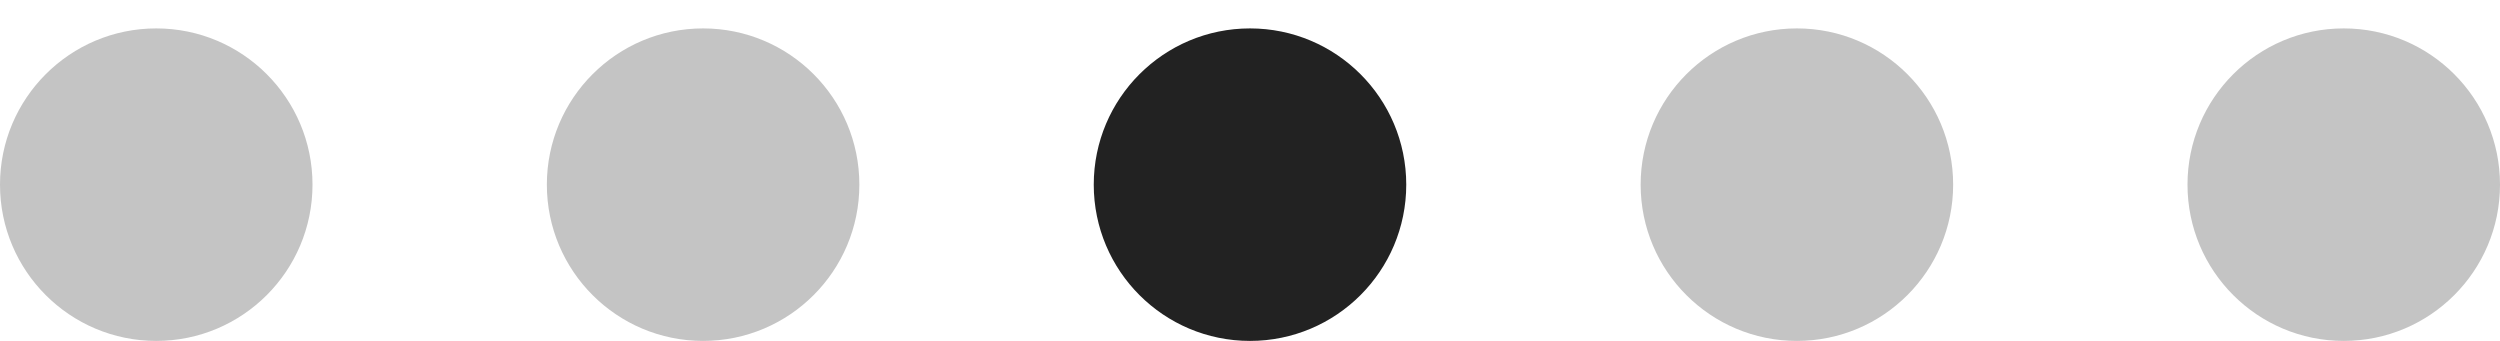 <svg width="66" height="9" viewBox="0 0 66 9" fill="none" xmlns="http://www.w3.org/2000/svg">
<circle cx="4.125" cy="4.875" r="4.125" fill="#C4C4C4"/>
<circle cx="18.562" cy="4.875" r="4.125" fill="#C4C4C4"/>
<circle cx="33" cy="4.875" r="4.125" fill="#222222"/>
<circle cx="47.438" cy="4.875" r="4.125" fill="#C4C4C4"/>
<circle cx="61.875" cy="4.875" r="4.125" fill="#C4C4C4"/>
</svg>
